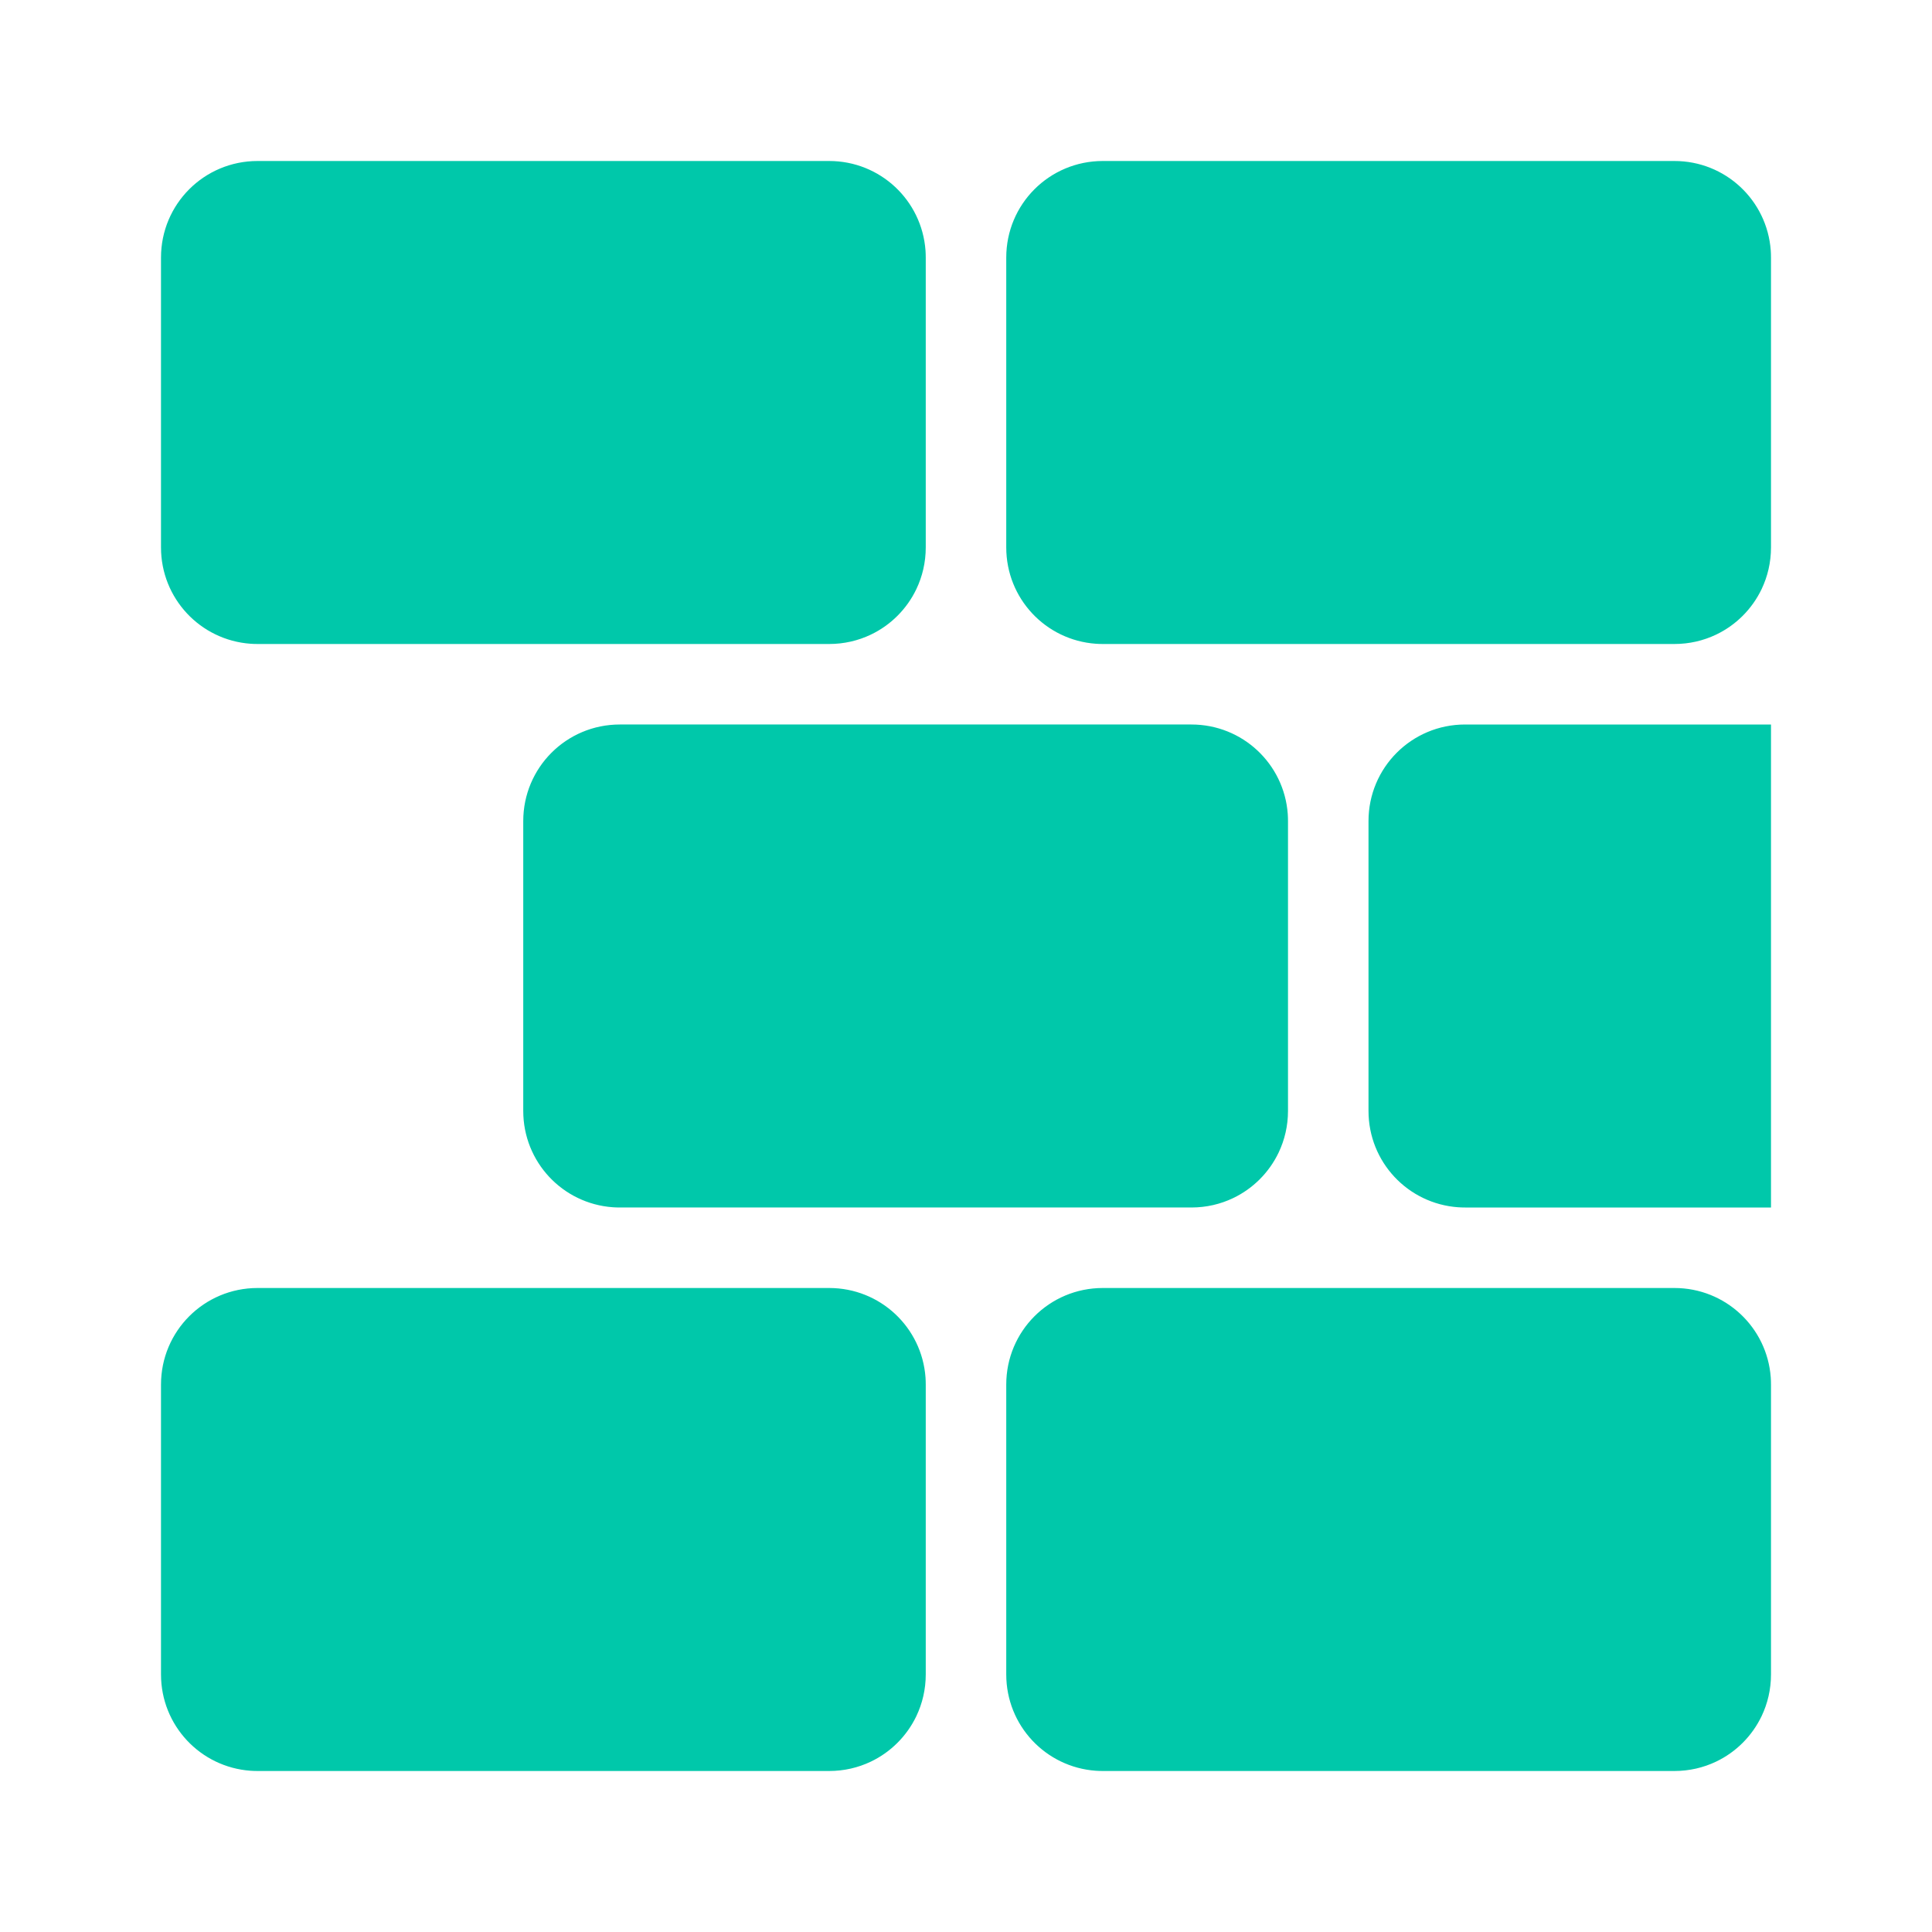 <svg viewBox="0 0 48 48" xmlns="http://www.w3.org/2000/svg"><path fill="rgb(0, 200, 170)" d="m20.6 4c1.269 0 2.303.977 2.394 2.223.004.058.006.117.006.177v7.2c0 .372-.084.723-.233 1.036-.237.495-.637.896-1.133 1.132-.313.149-.663.232-1.034.232h-14.2c-.059 0-.117-.002-.175-.006-1.247-.09-2.225-1.124-2.225-2.394v-7.2c0-1.329 1.071-2.4 2.4-2.4zm21 0c1.269 0 2.303.977 2.394 2.223.004.058.006.117.006.177v7.2c0 .372-.084.723-.233 1.036-.237.495-.637.896-1.133 1.132-.313.149-.663.232-1.034.232h-14.2c-.059 0-.117-.002-.175-.006-1.247-.09-2.225-1.124-2.225-2.394v-7.2c0-1.329 1.071-2.4 2.4-2.4zm-12 14c1.269 0 2.303.977 2.394 2.222.004.059.006.118.006.178v7.2c0 .372-.084.723-.233 1.036-.237.495-.637.896-1.133 1.132-.313.149-.663.232-1.034.232h-14.2c-.059 0-.117-.002-.175-.006-1.247-.09-2.225-1.124-2.225-2.394v-7.2c0-1.329 1.071-2.4 2.4-2.4zm14.4 0v10 2h-7.6c-.059 0-.117-.002-.175-.006-1.247-.09-2.225-1.124-2.225-2.394v-7.2c0-1.329 1.071-2.4 2.4-2.4zm-23.4 14c1.269 0 2.303.977 2.394 2.222.004.059.006.118.006.178v7.2c0 .372-.084.723-.233 1.036-.237.495-.637.896-1.133 1.132-.313.149-.663.232-1.034.232h-14.2c-.059 0-.117-.002-.175-.006-1.247-.09-2.225-1.124-2.225-2.394v-7.2c0-1.329 1.071-2.4 2.4-2.4zm21 0c1.269 0 2.303.977 2.394 2.222.004.059.006.118.006.178v7.2c0 .372-.084.723-.233 1.036-.237.495-.637.896-1.133 1.132-.313.149-.663.232-1.034.232h-14.2c-.059 0-.117-.002-.175-.006-1.247-.09-2.225-1.124-2.225-2.394v-7.2c0-1.329 1.071-2.4 2.4-2.4z"/></svg>